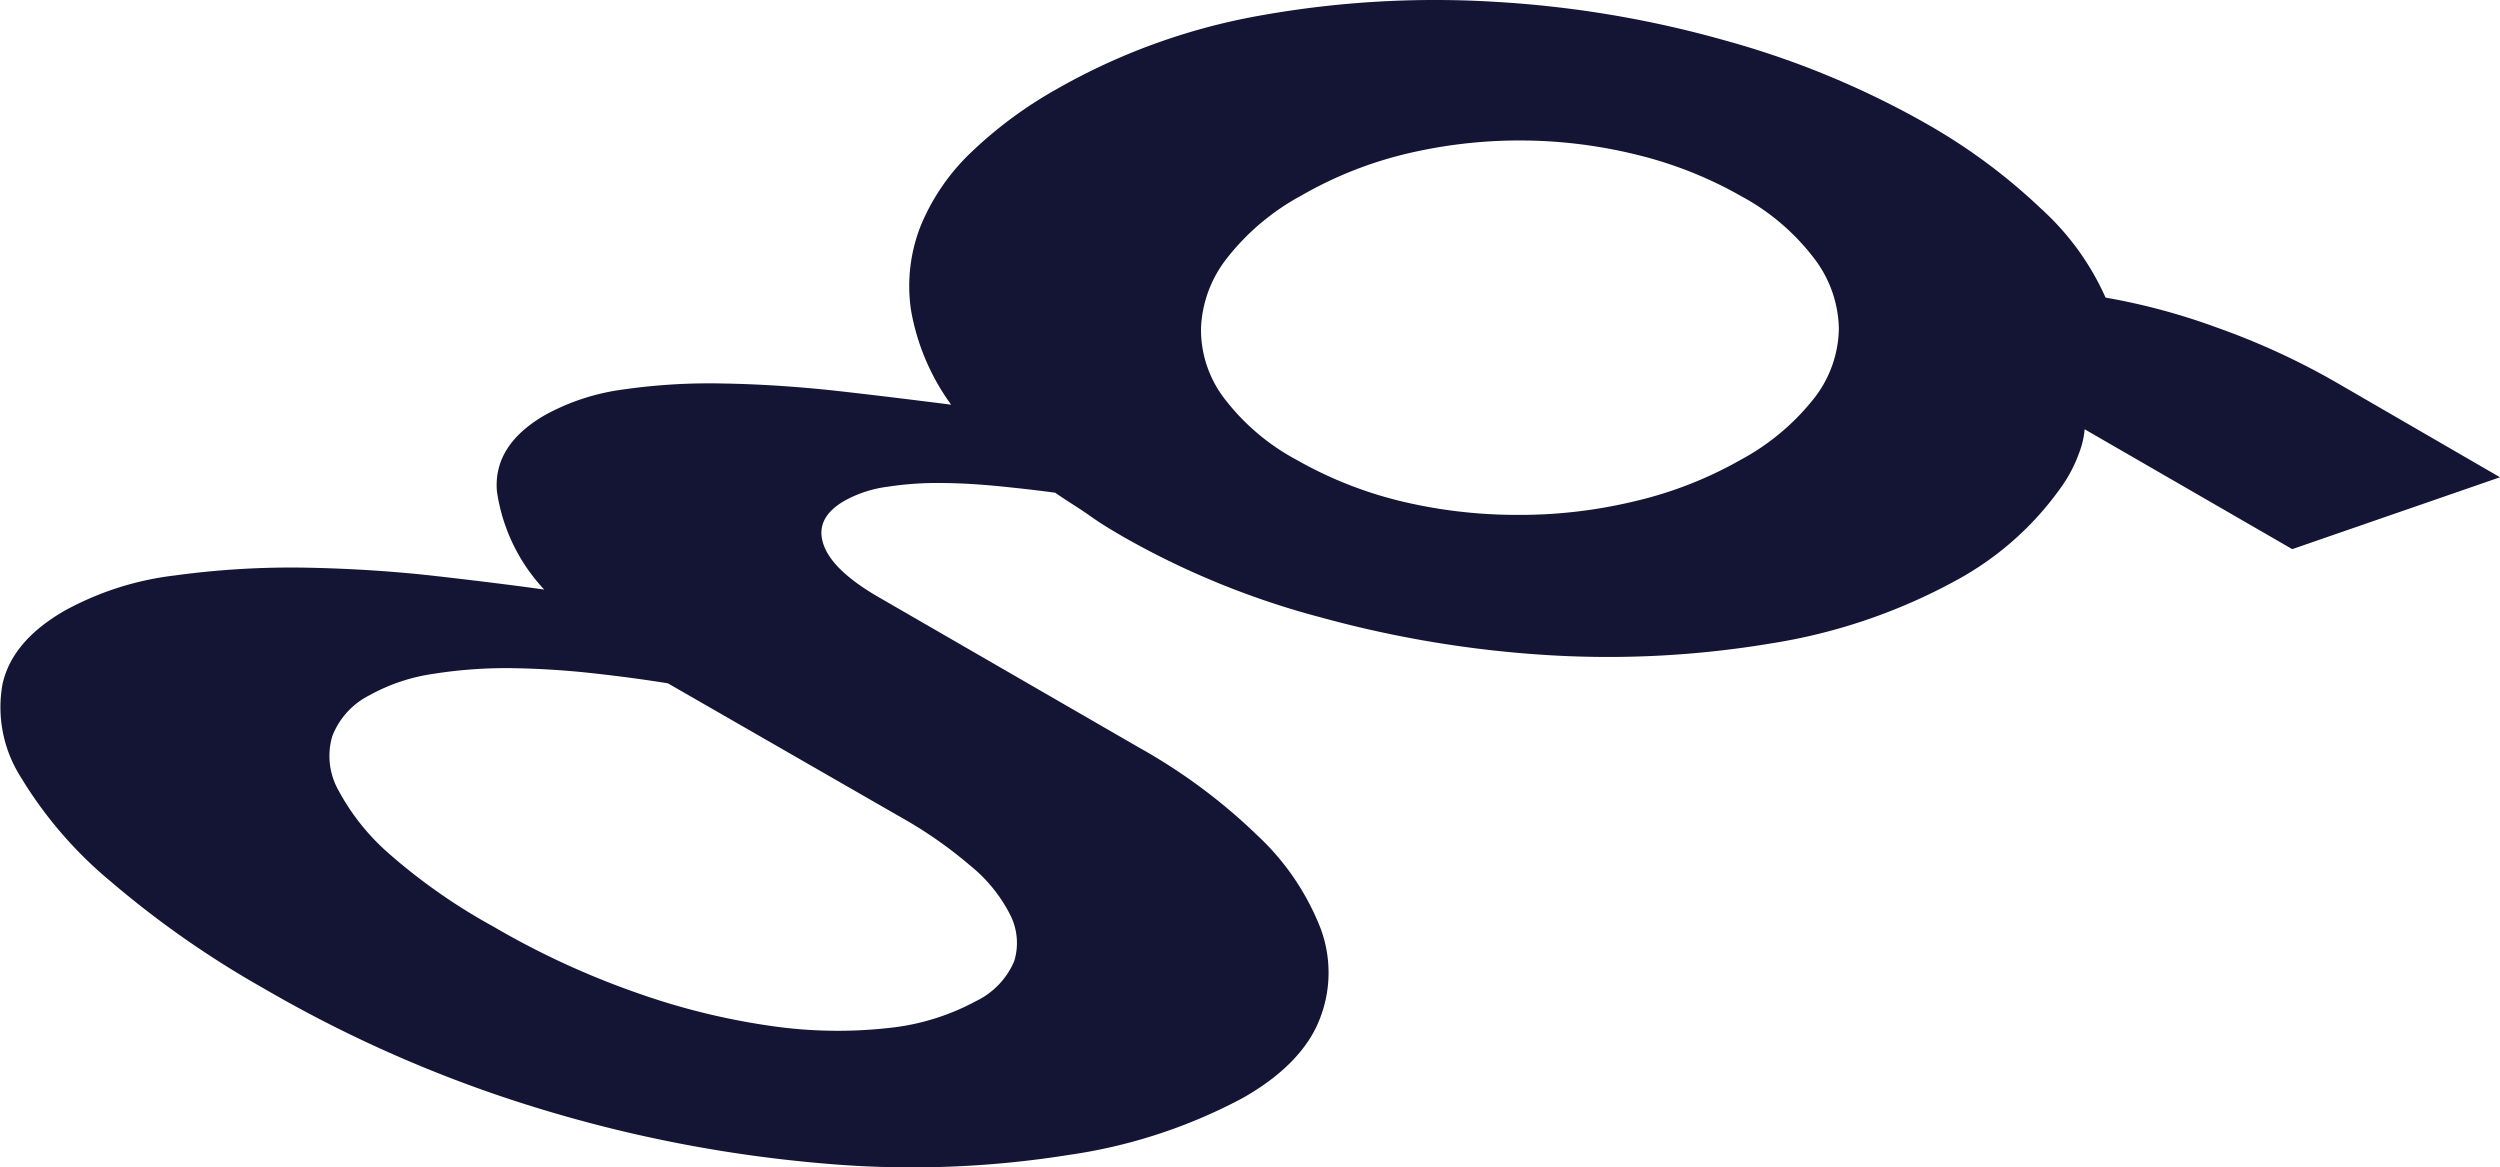 <svg xmlns="http://www.w3.org/2000/svg" viewBox="0 0 178.1 83.15"><defs><style>.cls-1{fill:#141434;}</style></defs><title>Asset 10</title><g id="Layer_2" data-name="Layer 2"><g id="Layer_1-2" data-name="Layer 1"><path class="cls-1" d="M38.77,42a12.94,12.94,0,0,1-3.37-7q-.27-3.3,3.44-5.44a15.84,15.84,0,0,1,5.54-1.81,43,43,0,0,1,7.09-.43q3.81.06,8,.51c2.77.31,5.54.65,8.29,1a16.13,16.13,0,0,1-2.86-6.74,11.67,11.67,0,0,1,.69-6,15.27,15.27,0,0,1,3.65-5.29,30.11,30.11,0,0,1,6-4.43A45.09,45.09,0,0,1,89.93,1.08,70.49,70.49,0,0,1,106.51.13a76.29,76.29,0,0,1,16.41,2.76,62.64,62.64,0,0,1,14.31,5.92,41.67,41.67,0,0,1,8.19,6.07A18.92,18.92,0,0,1,150,21.2,46,46,0,0,1,158,23.36a51.55,51.55,0,0,1,8.43,3.88L178.1,34l-14.8,5.12-14.79-8.54a6.08,6.08,0,0,1-.38,1.65,10.12,10.12,0,0,1-1.41,2.64,21.93,21.93,0,0,1-7.08,6.32,40.55,40.55,0,0,1-13.49,4.65,70.25,70.25,0,0,1-15.89.83A79,79,0,0,1,94.16,44a58.6,58.6,0,0,1-14-5.68c-.87-.5-1.71-1-2.51-1.57S76,35.68,75.17,35.1c-1.19-.16-2.49-.31-3.89-.45s-2.77-.23-4.13-.24a23.27,23.27,0,0,0-3.88.26,8.64,8.64,0,0,0-3.1,1c-1.42.82-1.93,1.85-1.51,3.1s1.74,2.51,4,3.81L81.22,53.3a40.46,40.46,0,0,1,8.33,6.19,18,18,0,0,1,4.54,6.68A9,9,0,0,1,94,72.64c-.82,2.09-2.66,4-5.5,5.6a37.59,37.59,0,0,1-12.45,4.05,70.84,70.84,0,0,1-17.1.62,97.38,97.38,0,0,1-19.75-3.7,92.6,92.6,0,0,1-20.47-8.83A68.84,68.84,0,0,1,7.88,62.79a29.42,29.42,0,0,1-6.4-7.43,9.27,9.27,0,0,1-1.3-6.63q.68-3.06,4.4-5.21A21.48,21.48,0,0,1,12.42,41a61.15,61.15,0,0,1,9.36-.56q4.81.09,9.29.6T38.77,42Zm8.81,6.68q-2.47-.4-5.37-.72t-5.78-.36A33.06,33.06,0,0,0,30.9,48a13.29,13.29,0,0,0-4.58,1.53,5.5,5.5,0,0,0-2.65,2.92,5,5,0,0,0,.45,3.87,16.11,16.11,0,0,0,3.75,4.63A41.59,41.59,0,0,0,35.13,66a58.4,58.4,0,0,0,10.32,4.76,49.47,49.47,0,0,0,9.63,2.35,32.92,32.92,0,0,0,8.26.12,16.66,16.66,0,0,0,6.19-1.91,5.58,5.58,0,0,0,2.72-2.84,4.41,4.41,0,0,0-.28-3.3,10.77,10.77,0,0,0-2.82-3.49,30.81,30.81,0,0,0-4.92-3.44ZM92.71,13.93a16.9,16.9,0,0,0-5.29,4.45,8.59,8.59,0,0,0-1.86,5,8.05,8.05,0,0,0,1.62,4.95,15.88,15.88,0,0,0,5.19,4.43,28.57,28.57,0,0,0,7.33,2.92,35.33,35.33,0,0,0,8.22,1,34.91,34.91,0,0,0,8.36-.93,28.32,28.32,0,0,0,7.74-3,16.76,16.76,0,0,0,5.26-4.43A8.25,8.25,0,0,0,131,23.38a8.47,8.47,0,0,0-1.72-4.92A16.17,16.17,0,0,0,124.09,14a28.81,28.81,0,0,0-7.26-2.92,34.81,34.81,0,0,0-16.41-.18A28,28,0,0,0,92.71,13.93Z"/></g></g></svg>